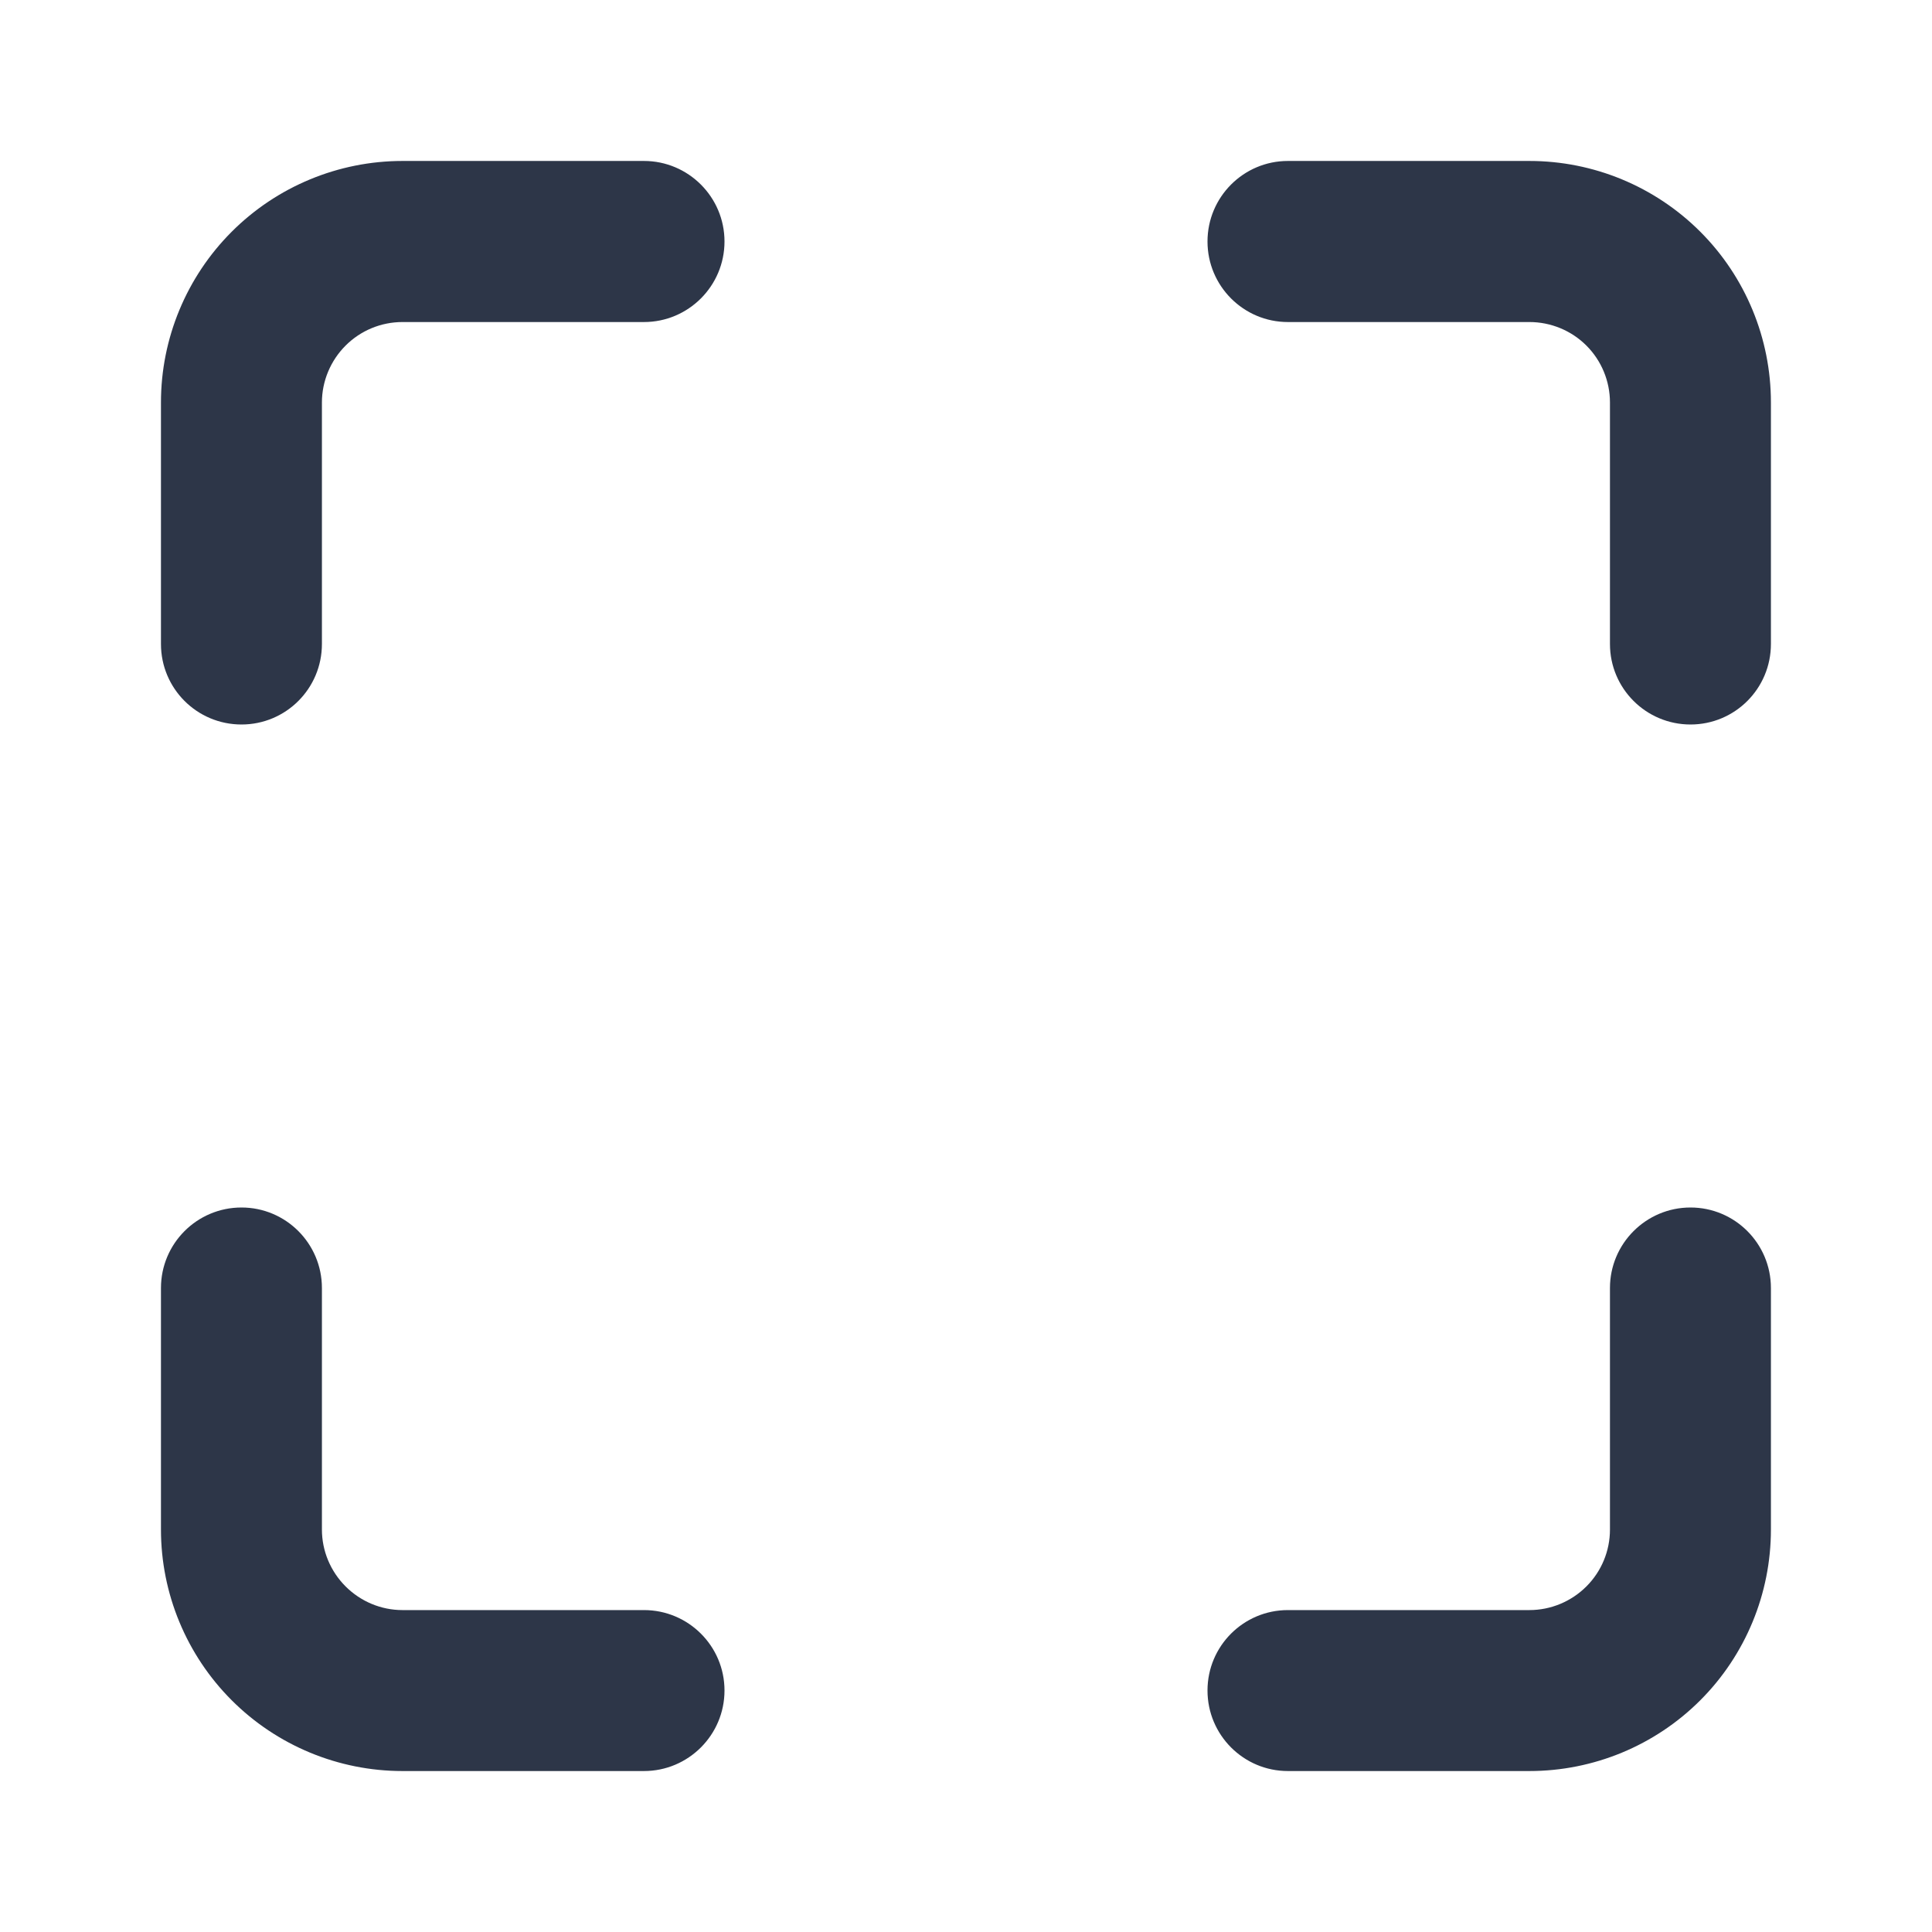 <svg width="16" height="16" viewBox="0 0 16 16" fill="none" xmlns="http://www.w3.org/2000/svg">
<path d="M3.333 1.333C2.803 1.333 2.294 1.544 1.919 1.919C1.544 2.294 1.333 2.803 1.333 3.333V5.333C1.333 5.702 1.631 6 2 6C2.368 6 2.666 5.702 2.666 5.333V3.333C2.666 3.157 2.737 2.987 2.862 2.862C2.987 2.737 3.156 2.667 3.333 2.667H5.333C5.701 2.667 6 2.368 6 2C6 1.632 5.701 1.333 5.333 1.333H3.333Z" fill="#2D3648"/>
<path d="M10.666 1.333C10.298 1.333 10 1.632 10 2C10 2.368 10.298 2.667 10.666 2.667H12.666C12.843 2.667 13.013 2.737 13.138 2.862C13.263 2.987 13.333 3.157 13.333 3.333V5.333C13.333 5.702 13.632 6 14 6C14.368 6 14.666 5.702 14.666 5.333V3.333C14.666 2.803 14.456 2.294 14.081 1.919C13.706 1.544 13.197 1.333 12.666 1.333H10.666Z" fill="#2D3648"/>
<path d="M2.666 10.667C2.666 10.299 2.368 10 2 10C1.631 10 1.333 10.299 1.333 10.667V12.667C1.333 13.197 1.544 13.706 1.919 14.081C2.294 14.456 2.803 14.667 3.333 14.667H5.333C5.701 14.667 6 14.368 6 14C6 13.632 5.701 13.334 5.333 13.334H3.333C3.156 13.334 2.987 13.263 2.862 13.138C2.737 13.013 2.666 12.844 2.666 12.667V10.667Z" fill="#2D3648"/>
<path d="M14.666 10.667C14.666 10.299 14.368 10 14 10C13.632 10 13.333 10.299 13.333 10.667V12.667C13.333 12.844 13.263 13.013 13.138 13.138C13.013 13.263 12.843 13.334 12.666 13.334H10.666C10.298 13.334 10 13.632 10 14C10 14.368 10.298 14.667 10.666 14.667H12.666C13.197 14.667 13.706 14.456 14.081 14.081C14.456 13.706 14.666 13.197 14.666 12.667V10.667Z" fill="#2D3648"/>
</svg>
